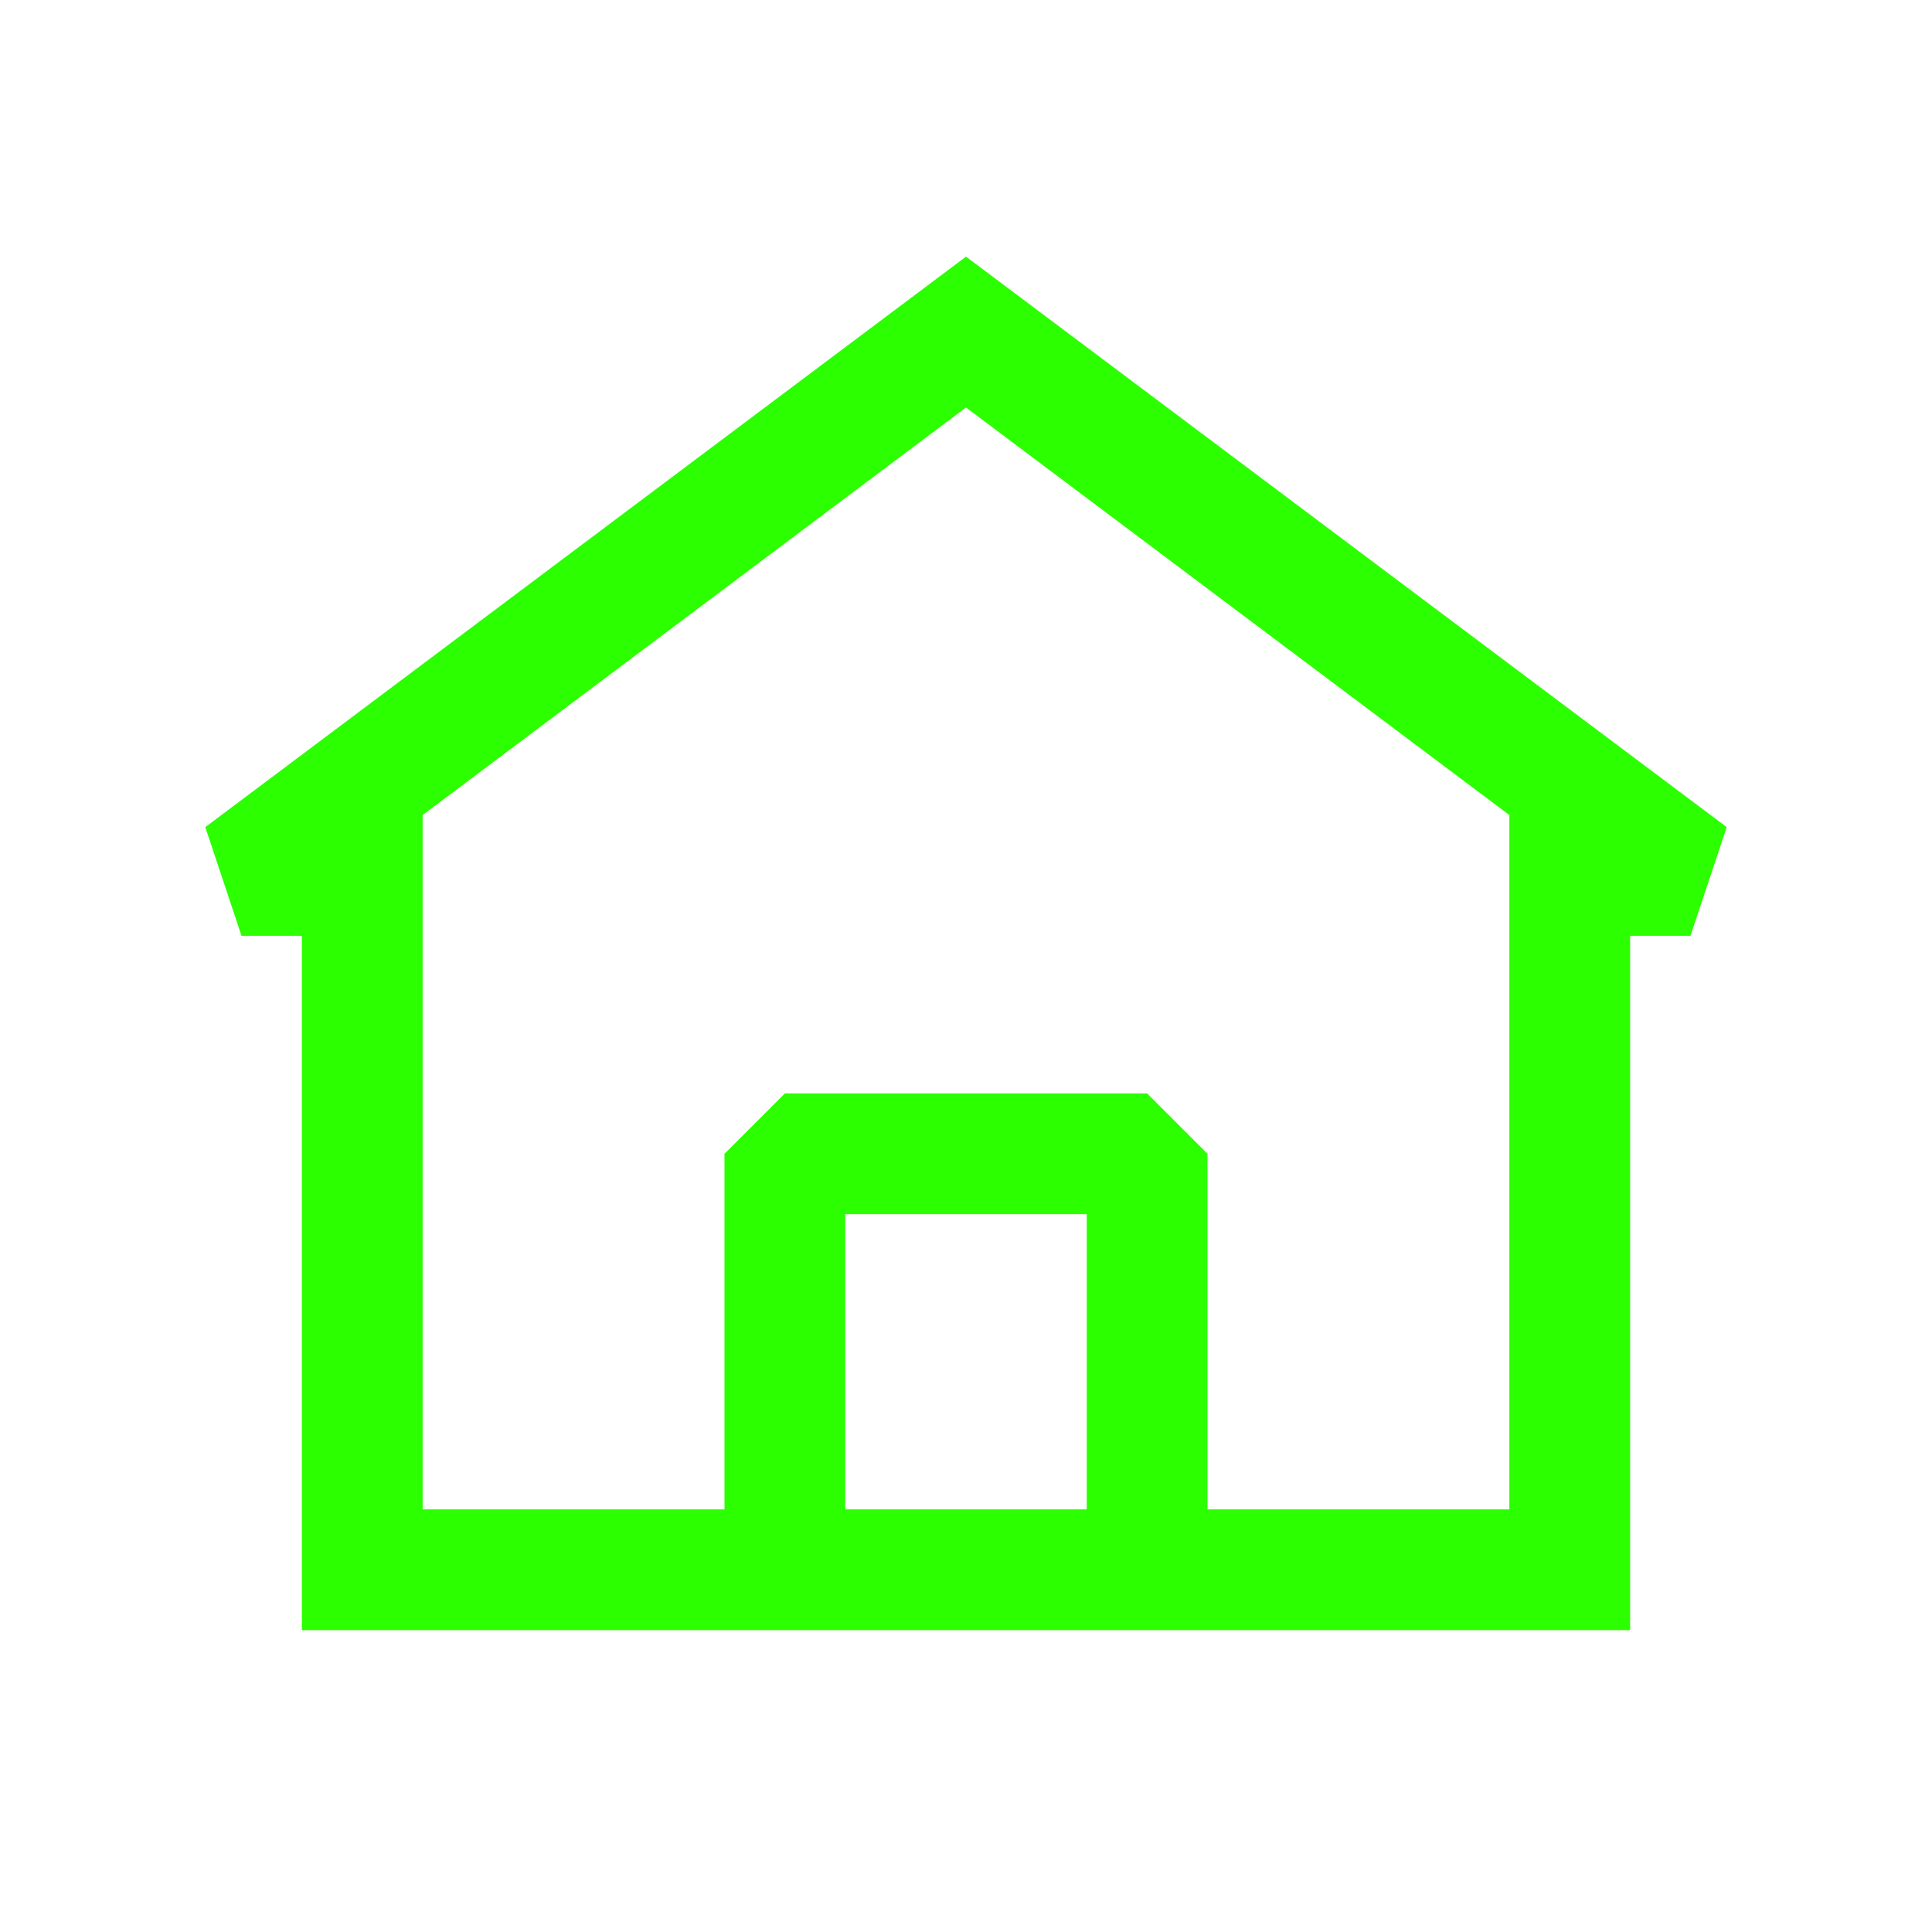 <!DOCTYPE svg PUBLIC "-//W3C//DTD SVG 1.1//EN" "http://www.w3.org/Graphics/SVG/1.1/DTD/svg11.dtd">
<!-- Uploaded to: SVG Repo, www.svgrepo.com, Transformed by: SVG Repo Mixer Tools -->
<svg width="800px" height="800px" viewBox="0 0 24 24" fill="none" xmlns="http://www.w3.org/2000/svg">
<g id="SVGRepo_bgCarrier" stroke-width="0"/>
<g id="SVGRepo_tracerCarrier" stroke-linecap="round" stroke-linejoin="round"/>
<g id="SVGRepo_iconCarrier"> <path fill-rule="evenodd" clip-rule="evenodd" d="M21.45 10.275L12 3.188L2.55 10.275L3 11.625H3.75V20.25H20.25V11.625H21L21.45 10.275ZM5.25 18.75V10.125L12 5.062L18.75 10.125V18.75H15V14.333L14.25 13.583H9.75L9 14.333V18.75H5.25ZM10.5 18.75H13.5V15.083H10.5V18.75Z" fill="#2bff00"/> </g>
</svg>